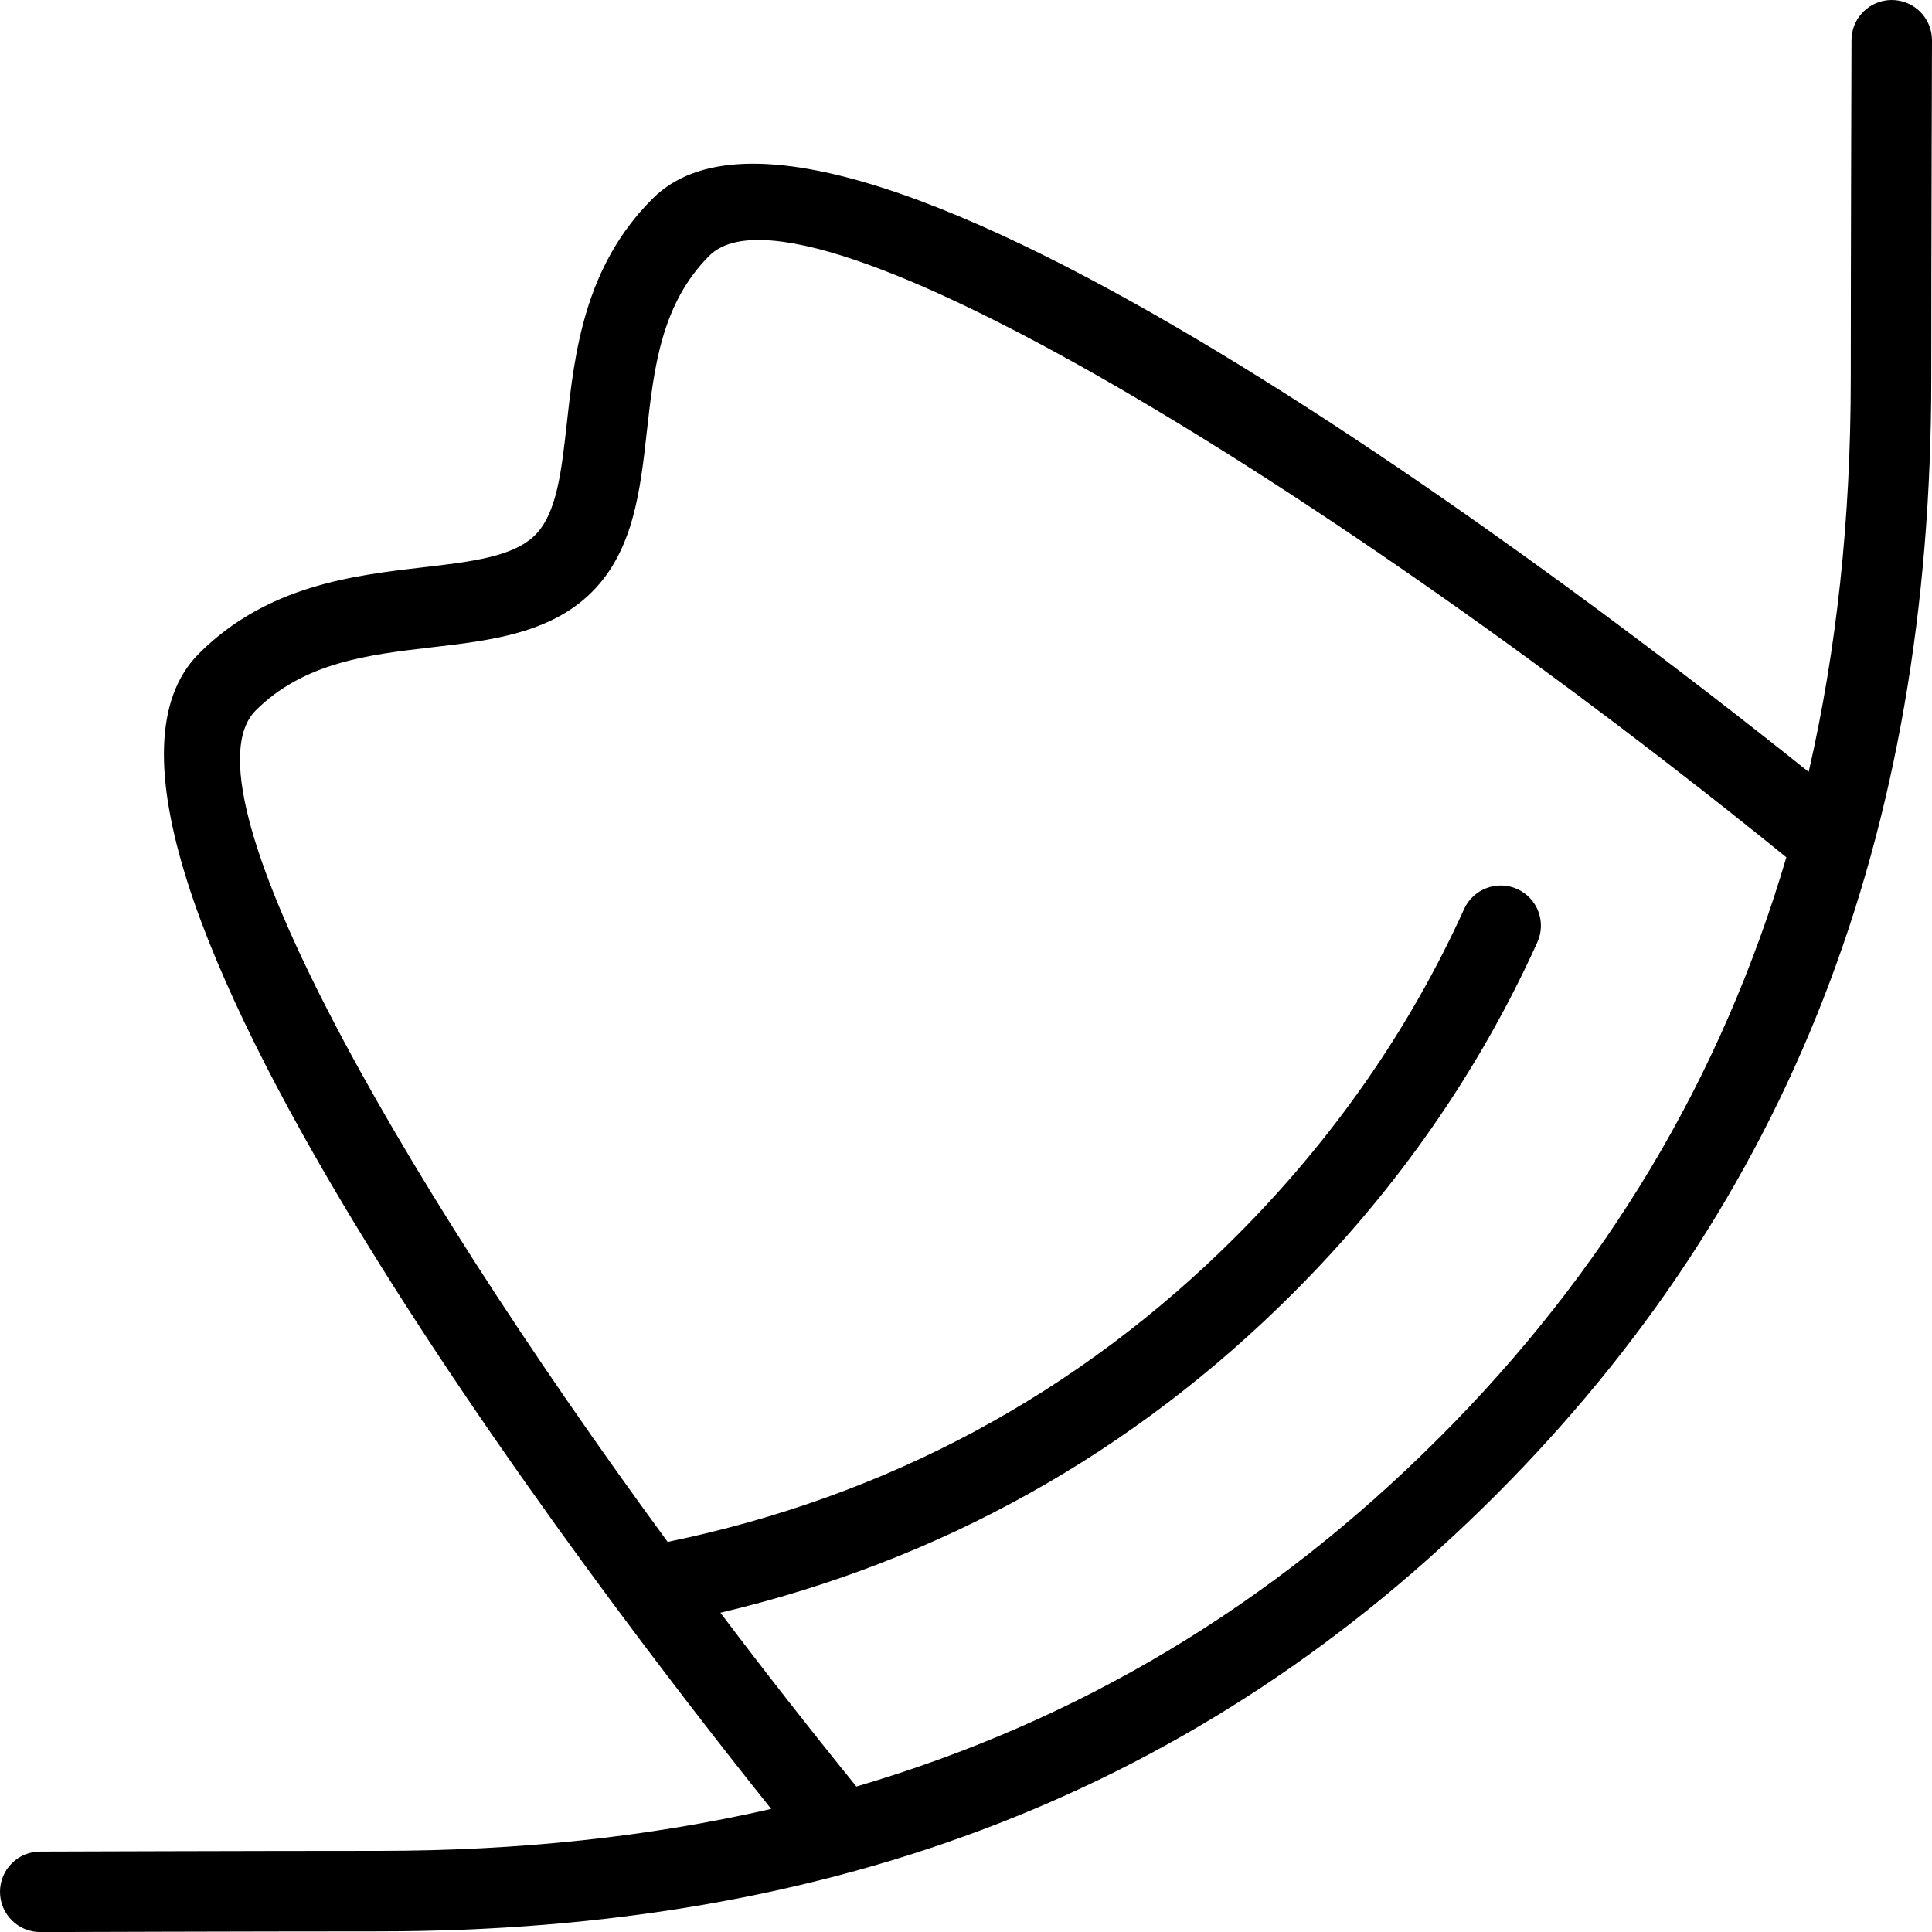 <?xml version="1.0" encoding="UTF-8"?>
<svg xmlns="http://www.w3.org/2000/svg" id="Layer_1" data-name="Layer 1" viewBox="0 0 24 24">
  <path d="m24,.5c0-.276-.224-.5-.5-.5s-.499.223-.5.499h0s-.009,2.634-.009,4.202c0,1.741-.174,3.368-.523,4.888C19.81,7.46,10.374.194,8.104,2.47c-.847.846-.966,1.919-1.062,2.782-.067.604-.125,1.125-.395,1.395-.271.27-.792.331-1.396.401-.861.1-1.934.225-2.779,1.07-2.273,2.271,4.985,11.702,7.108,14.353-1.518.348-3.141.521-4.878.521-1.567,0-4.202.009-4.202.009H.499c-.276,0-.499.224-.499.5s.224.5.5.5c0,0,0,0,.001,0h0s2.632-.009,4.199-.009c5.693,0,10.232-1.771,13.876-5.415,3.644-3.643,5.415-8.182,5.415-13.876,0-1.566.009-4.198.009-4.199h0s0,0,0-.001Zm-6.131,17.369c-2.079,2.079-4.471,3.513-7.231,4.324-.002-.003-.004-.006-.006-.008-.57-.703-1.135-1.425-1.683-2.151,2.734-.647,5.125-1.981,7.114-3.97,1.287-1.286,2.308-2.752,3.034-4.358.114-.251.003-.548-.249-.662-.249-.113-.548-.002-.661.25-.678,1.495-1.63,2.862-2.831,4.063-1.958,1.957-4.333,3.234-7.062,3.797-3.45-4.704-6.065-9.382-5.117-10.329.6-.599,1.407-.693,2.188-.784.723-.084,1.471-.171,1.988-.687.518-.517.601-1.266.682-1.991.087-.781.177-1.587.776-2.186,1.155-1.154,7.841,2.978,13.374,7.468.002.002.004.003.006.004-.812,2.755-2.245,5.144-4.321,7.22Z"/>
</svg>
